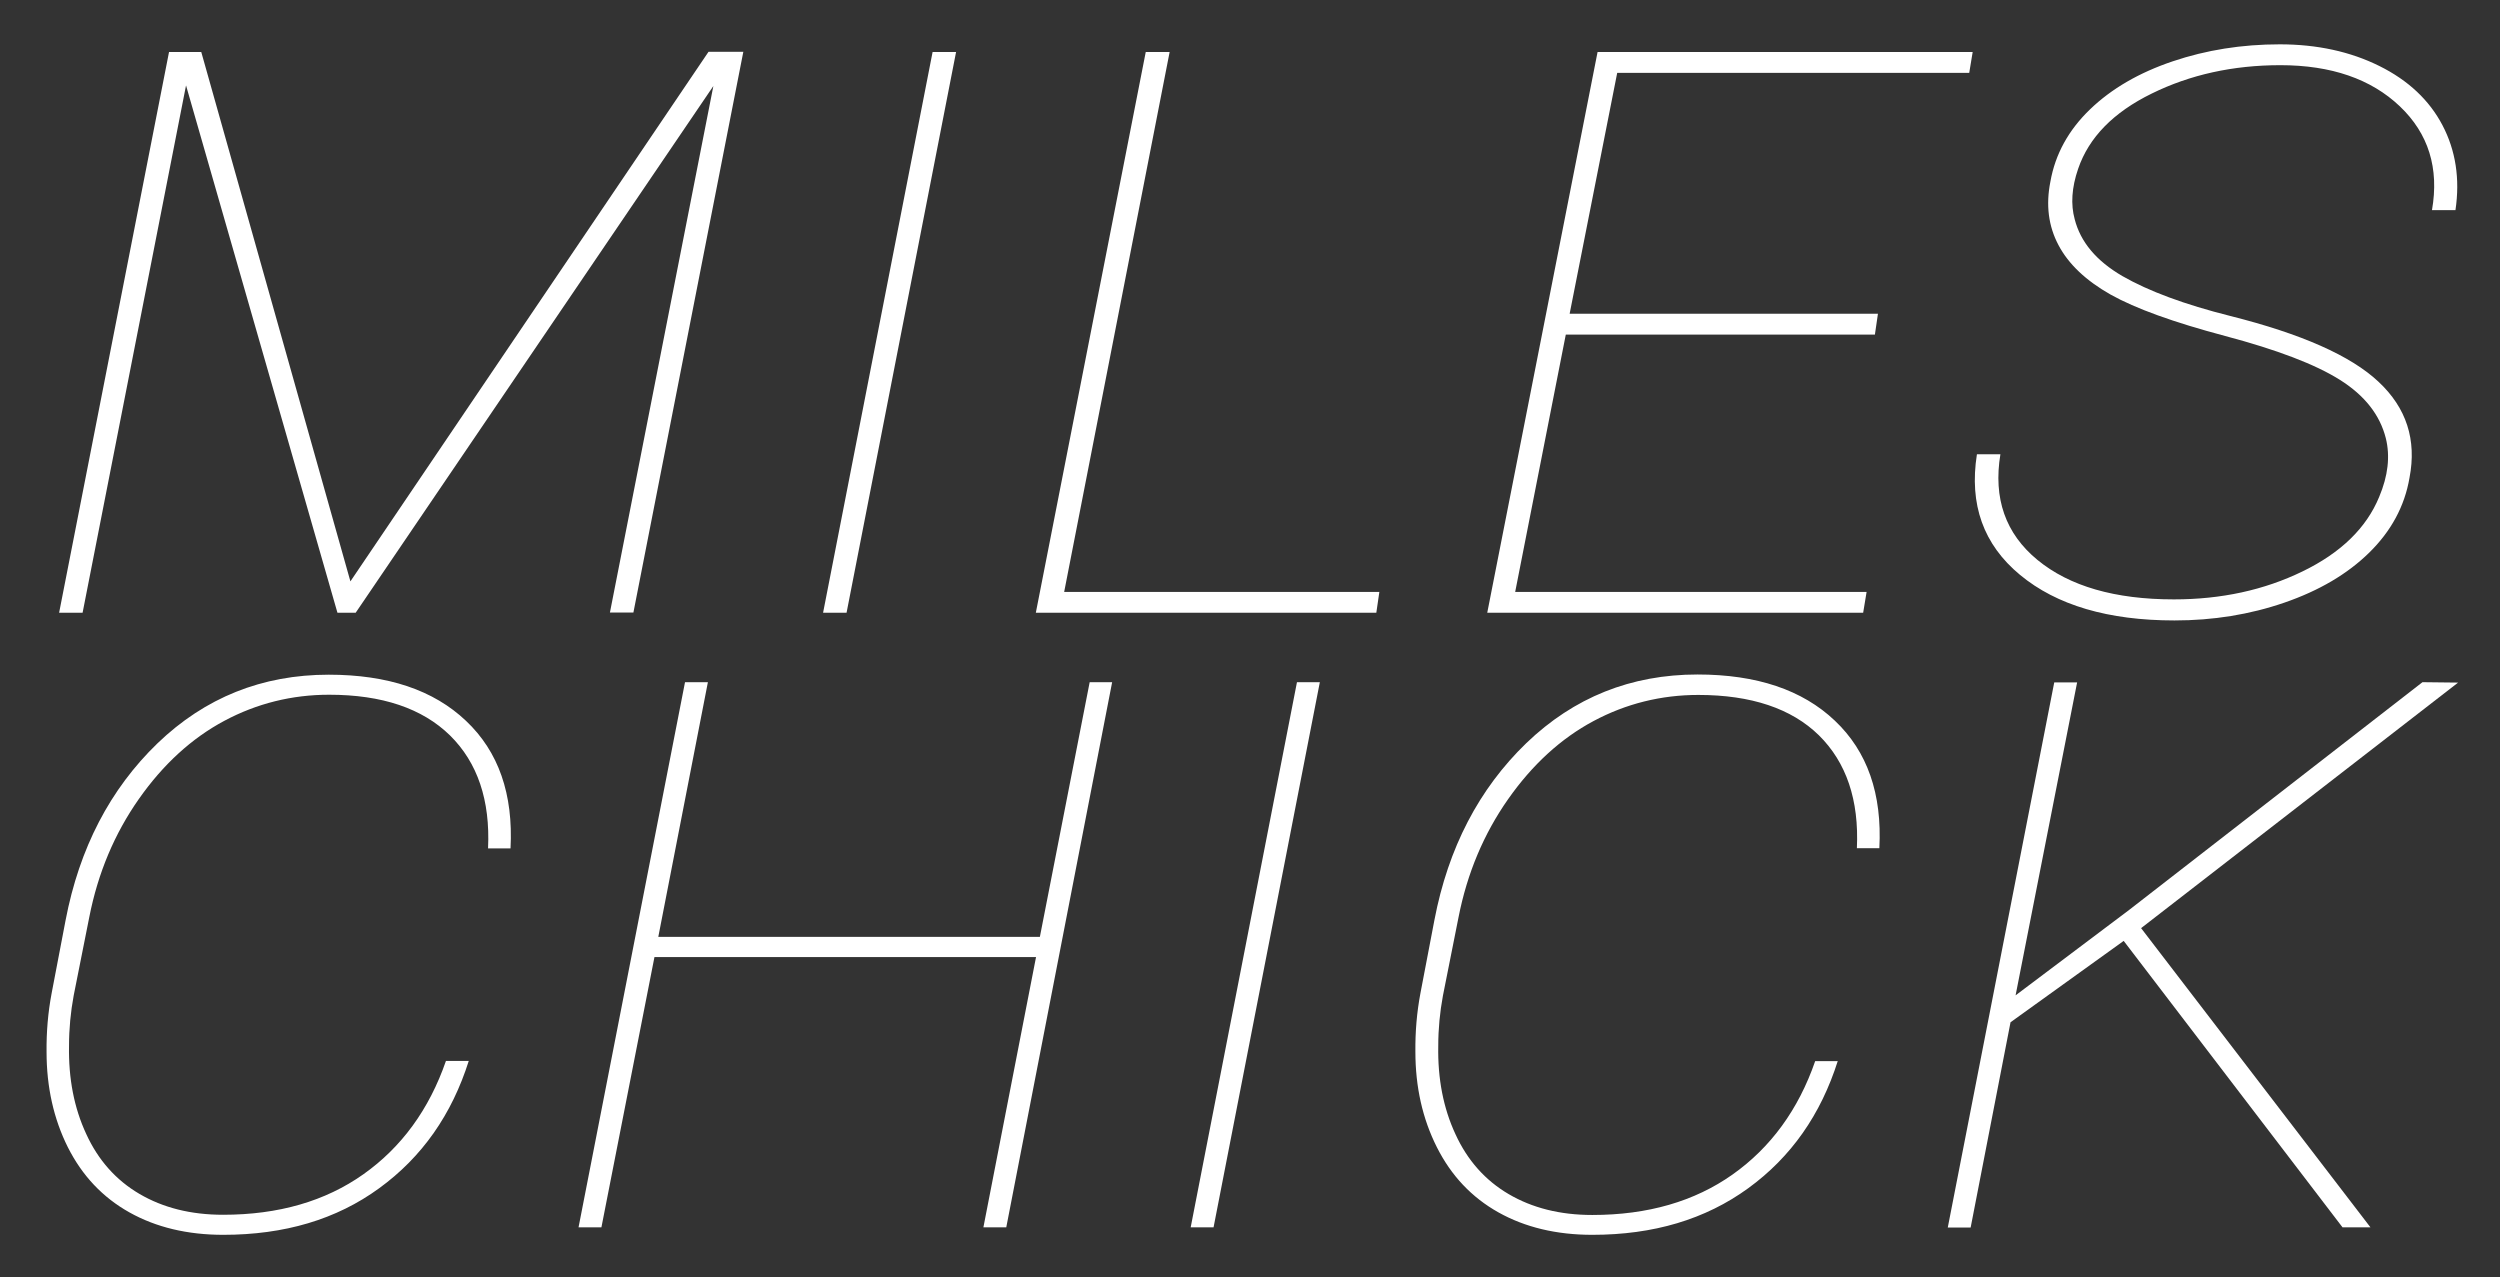 <?xml version="1.0" encoding="utf-8"?>
<!-- Generator: Adobe Illustrator 21.0.0, SVG Export Plug-In . SVG Version: 6.00 Build 0)  -->
<svg version="1.1" id="Layer_1" xmlns="http://www.w3.org/2000/svg" xmlns:xlink="http://www.w3.org/1999/xlink" x="0px" y="0px"
	 viewBox="0 0 1235 631" style="enable-background:new 0 0 1235 631;" xml:space="preserve">
<rect x="0" y="0" width="1235" height="631" fill="#333333" stroke="none"/>
<style type="text/css">
	.st0{fill:#FFFFFF;}
</style>
<g>
	<path class="st0" d="M99.4,25.6l73.7,261.6L350,25.6h17.2l-54.3,277h-11.6l51.1-260.1L175.7,302.7h-9L91.9,42.2L40.8,302.7H29.2
		l54.3-277H99.4z"/>
</g>
<g>
	<path class="st0" d="M418.2,302.7h-11.6l54.1-277h11.6L418.2,302.7z"/>
</g>
<g>
	<path class="st0" d="M525.7,292.4h155.7l-1.5,10.3H511.7l54.3-277h11.8L525.7,292.4z"/>
</g>
<g>
	<path class="st0" d="M926.2,165.3H773.5l-25,127.1h173.6l-1.7,10.3H734.7l54.5-277h185.3l-1.7,10.3H798.9L775.4,155h152.3
		L926.2,165.3z"/>
</g>
<g>
	<path class="st0" d="M1178.6,216.5c-2.9-11.5-10.4-21.1-22.6-28.8c-12.2-7.7-31.1-14.9-56.7-21.7c-25.6-6.8-44.4-13.6-56.7-20.5
		c-12.2-6.9-20.8-15.1-25.7-24.4c-5-9.4-6.3-19.9-4-31.4c2.4-13.6,9-25.5,19.6-35.7c10.6-10.2,24.2-18.1,40.8-23.7
		c16.6-5.6,34.2-8.4,52.9-8.4c18.5,0,34.9,3.6,49.2,10.7c14.3,7.1,24.7,16.9,31.2,29.3c6.5,12.4,8.7,26.4,6.4,41.9h-11.6
		c3.6-20.7-1.7-37.8-15.9-51.3c-14.2-13.5-33.9-20.3-59-20.3c-23.4,0-44.6,4.7-63.5,14c-19,9.3-31.1,21.7-36.4,37.2
		c-3.2,9.3-3.7,17.6-1.7,24.9c2.9,11.3,10.7,20.6,23.6,28.1c12.9,7.4,30.6,14,53.3,19.7c35,8.8,59.5,19.6,73.2,32.5
		c13.8,12.9,18.9,28.7,15.3,47.4c-2.4,14.1-9.1,26.4-19.9,37c-10.8,10.6-24.8,18.8-41.9,24.7c-17.1,5.9-35.2,8.8-54.3,8.8
		c-32.7,0-58.2-7.5-76.3-22.5c-18.1-15-25.2-34.8-21.3-59.6h11.6c-3.6,21.8,2.5,39.2,18.3,52.2c15.8,13,38.3,19.5,67.4,19.5
		c23.4,0,44.6-4.6,63.5-13.8c19-9.2,31.6-21.5,37.9-36.8C1179.7,235.1,1180.8,225.4,1178.6,216.5z"/>
</g>
<g>
	<path class="st0" d="M231.6,524c-8.4,26.6-23.1,47.6-44.3,63c-21.1,15.4-46.8,23-77,23c-17.7,0-33.2-3.7-46.4-11.1
		s-23.3-18.1-30.4-32.2C26.5,552.7,23,537,23,519.6c-0.1-9.7,0.7-19.4,2.5-28.9l6.9-36.1c6.8-35.6,22-64.8,45.4-87.4
		c23.5-22.6,51.7-33.9,84.6-33.9c29.2,0,51.8,7.6,67.8,22.8c16.1,15.2,23.4,36.2,22,63h-11.1c1.1-23.8-5.2-42.4-18.8-55.8
		c-13.7-13.4-33.6-20.1-59.7-20.1c-18.4,0-35.7,4.3-51.8,12.9c-16.1,8.6-30.2,21.5-42.2,38.6c-12,17.1-20.2,36.5-24.5,58.4
		l-7.7,38.7c-1.5,8.1-2.3,16.4-2.3,24.8c-0.3,16.2,2.5,30.7,8.5,43.6c5.9,12.9,14.7,22.8,26.3,29.6c11.6,6.8,25.3,10.3,41.3,10.3
		c27.4,0,50.5-6.7,69.3-20s32.5-32,40.8-56H231.6z"/>
</g>
<g>
	<path class="st0" d="M497.1,606.3h-11.3l26-133.5H323.3l-26.2,133.5h-11.3L338.4,337h11.3l-24.5,125.8h188.5L538.3,337h11.1
		L497.1,606.3z"/>
</g>
<g>
	<path class="st0" d="M599.5,606.3h-11.3L640.7,337H652L599.5,606.3z"/>
</g>
<g>
	<path class="st0" d="M907.9,524c-8.4,26.6-23.1,47.6-44.3,63c-21.2,15.4-46.8,23-77,23c-17.7,0-33.2-3.7-46.4-11.1
		s-23.3-18.1-30.4-32.2c-7.1-14.1-10.6-29.8-10.6-47.2c-0.1-9.7,0.7-19.4,2.5-28.9l6.9-36.1c6.8-35.6,22-64.8,45.4-87.4
		c23.5-22.6,51.7-33.9,84.6-33.9c29.2,0,51.8,7.6,67.8,22.8c16.1,15.2,23.4,36.2,22,63h-11.1c1.1-23.8-5.2-42.4-18.8-55.8
		C885,350,865.1,343.3,839,343.3c-18.4,0-35.7,4.3-51.8,12.9c-16.1,8.6-30.2,21.5-42.2,38.6c-12,17.1-20.2,36.5-24.5,58.4l-7.7,38.7
		c-1.5,8.1-2.3,16.4-2.3,24.8c-0.3,16.2,2.5,30.7,8.5,43.6c5.9,12.9,14.7,22.8,26.3,29.6c11.6,6.8,25.3,10.3,41.3,10.3
		c27.4,0,50.5-6.7,69.3-20c18.8-13.3,32.5-32,40.8-56H907.9z"/>
</g>
<g>
	<path class="st0" d="M1049.1,464.8L993.2,505l-19.7,101.4h-11.3l52.6-269.3h11.3l-30.4,154.6l56.1-42.2L1196.7,337l17.6,0.2
		l-156.6,121.3L1171,606.3h-13.8L1049.1,464.8z"/>
</g>
</svg>
